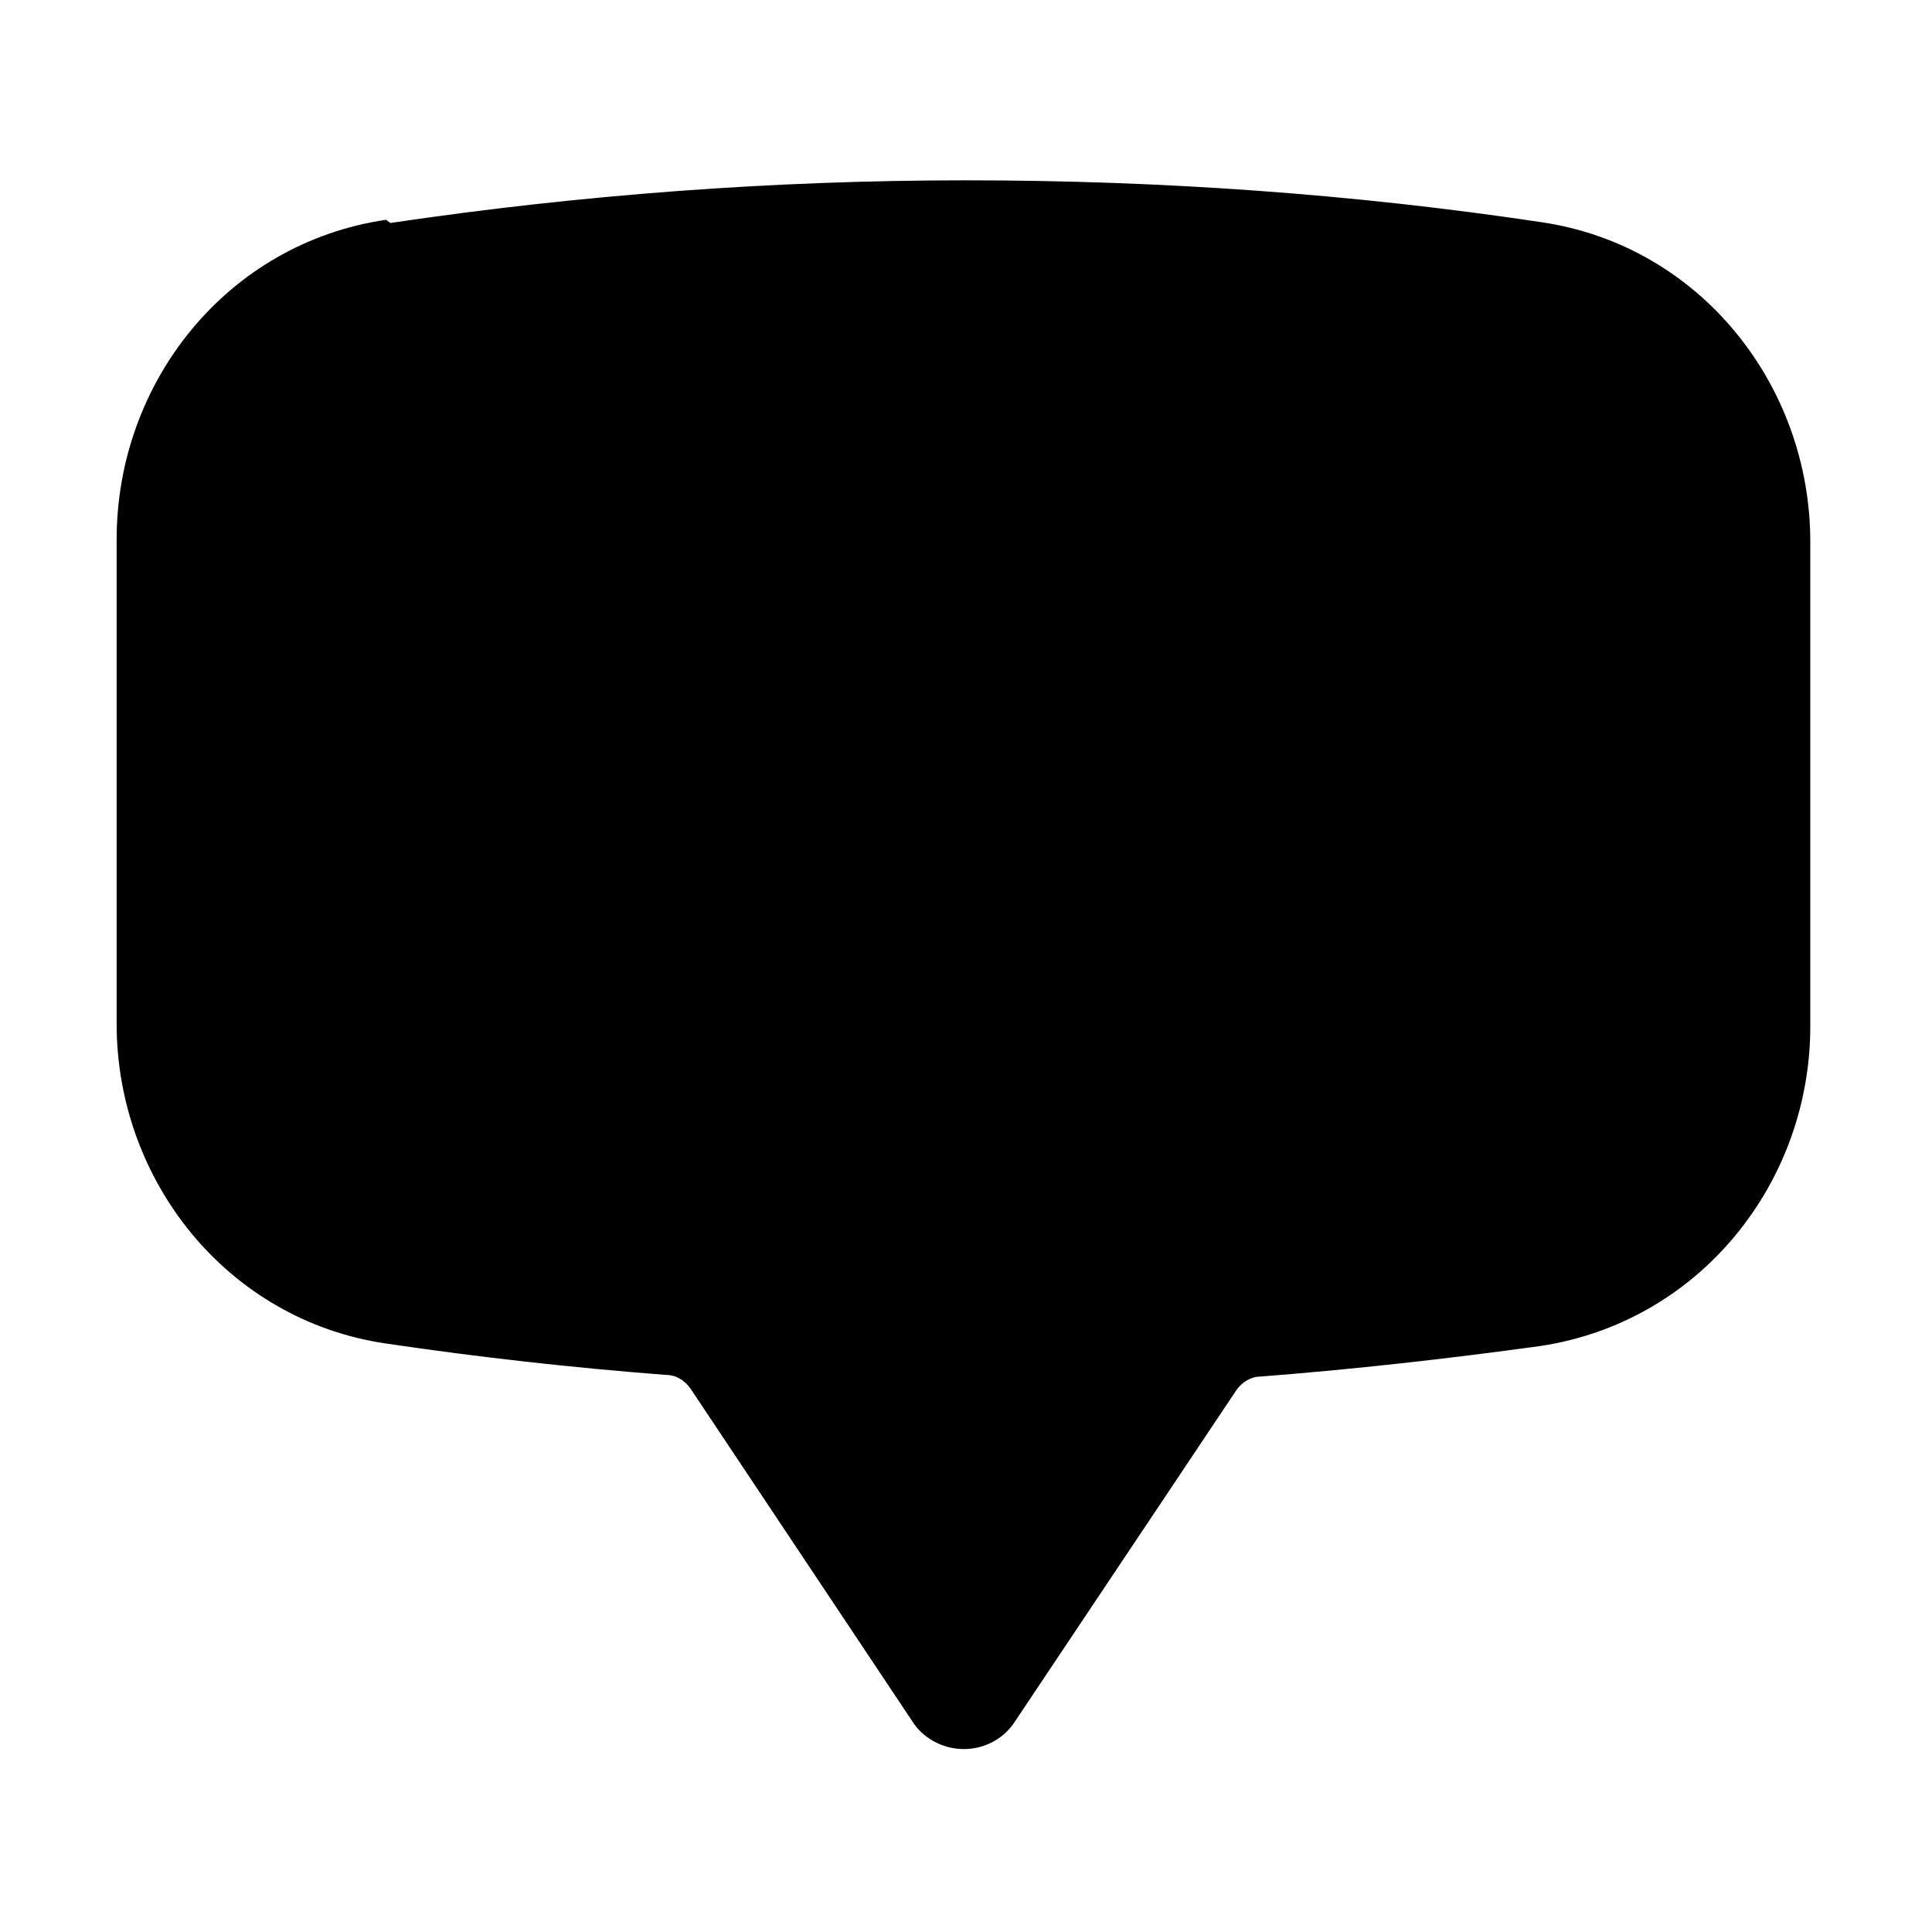 <svg viewBox="0 0 24 24" xmlns="http://www.w3.org/2000/svg"><path fill-rule="evenodd" d="M4.848 2.77l0 0c2.36-.35 4.75-.53 7.15-.53 2.43 0 4.817.17 7.15.52 1.97.29 3.34 2.024 3.34 3.97v6.02c0 1.94-1.37 3.67-3.35 3.97l0 0c-1.16.16-2.32.29-3.48.38v0c-.12 0-.23.07-.3.17l-2.76 4.13v0c-.23.34-.7.43-1.05.2 -.09-.06-.16-.13-.21-.21l-2.76-4.14v0c-.07-.1-.18-.17-.3-.17h-.001c-1.17-.09-2.33-.22-3.48-.39 -1.98-.29-3.348-2.03-3.348-3.97V6.7c0-1.95 1.37-3.68 3.348-3.97Z"/></svg>
